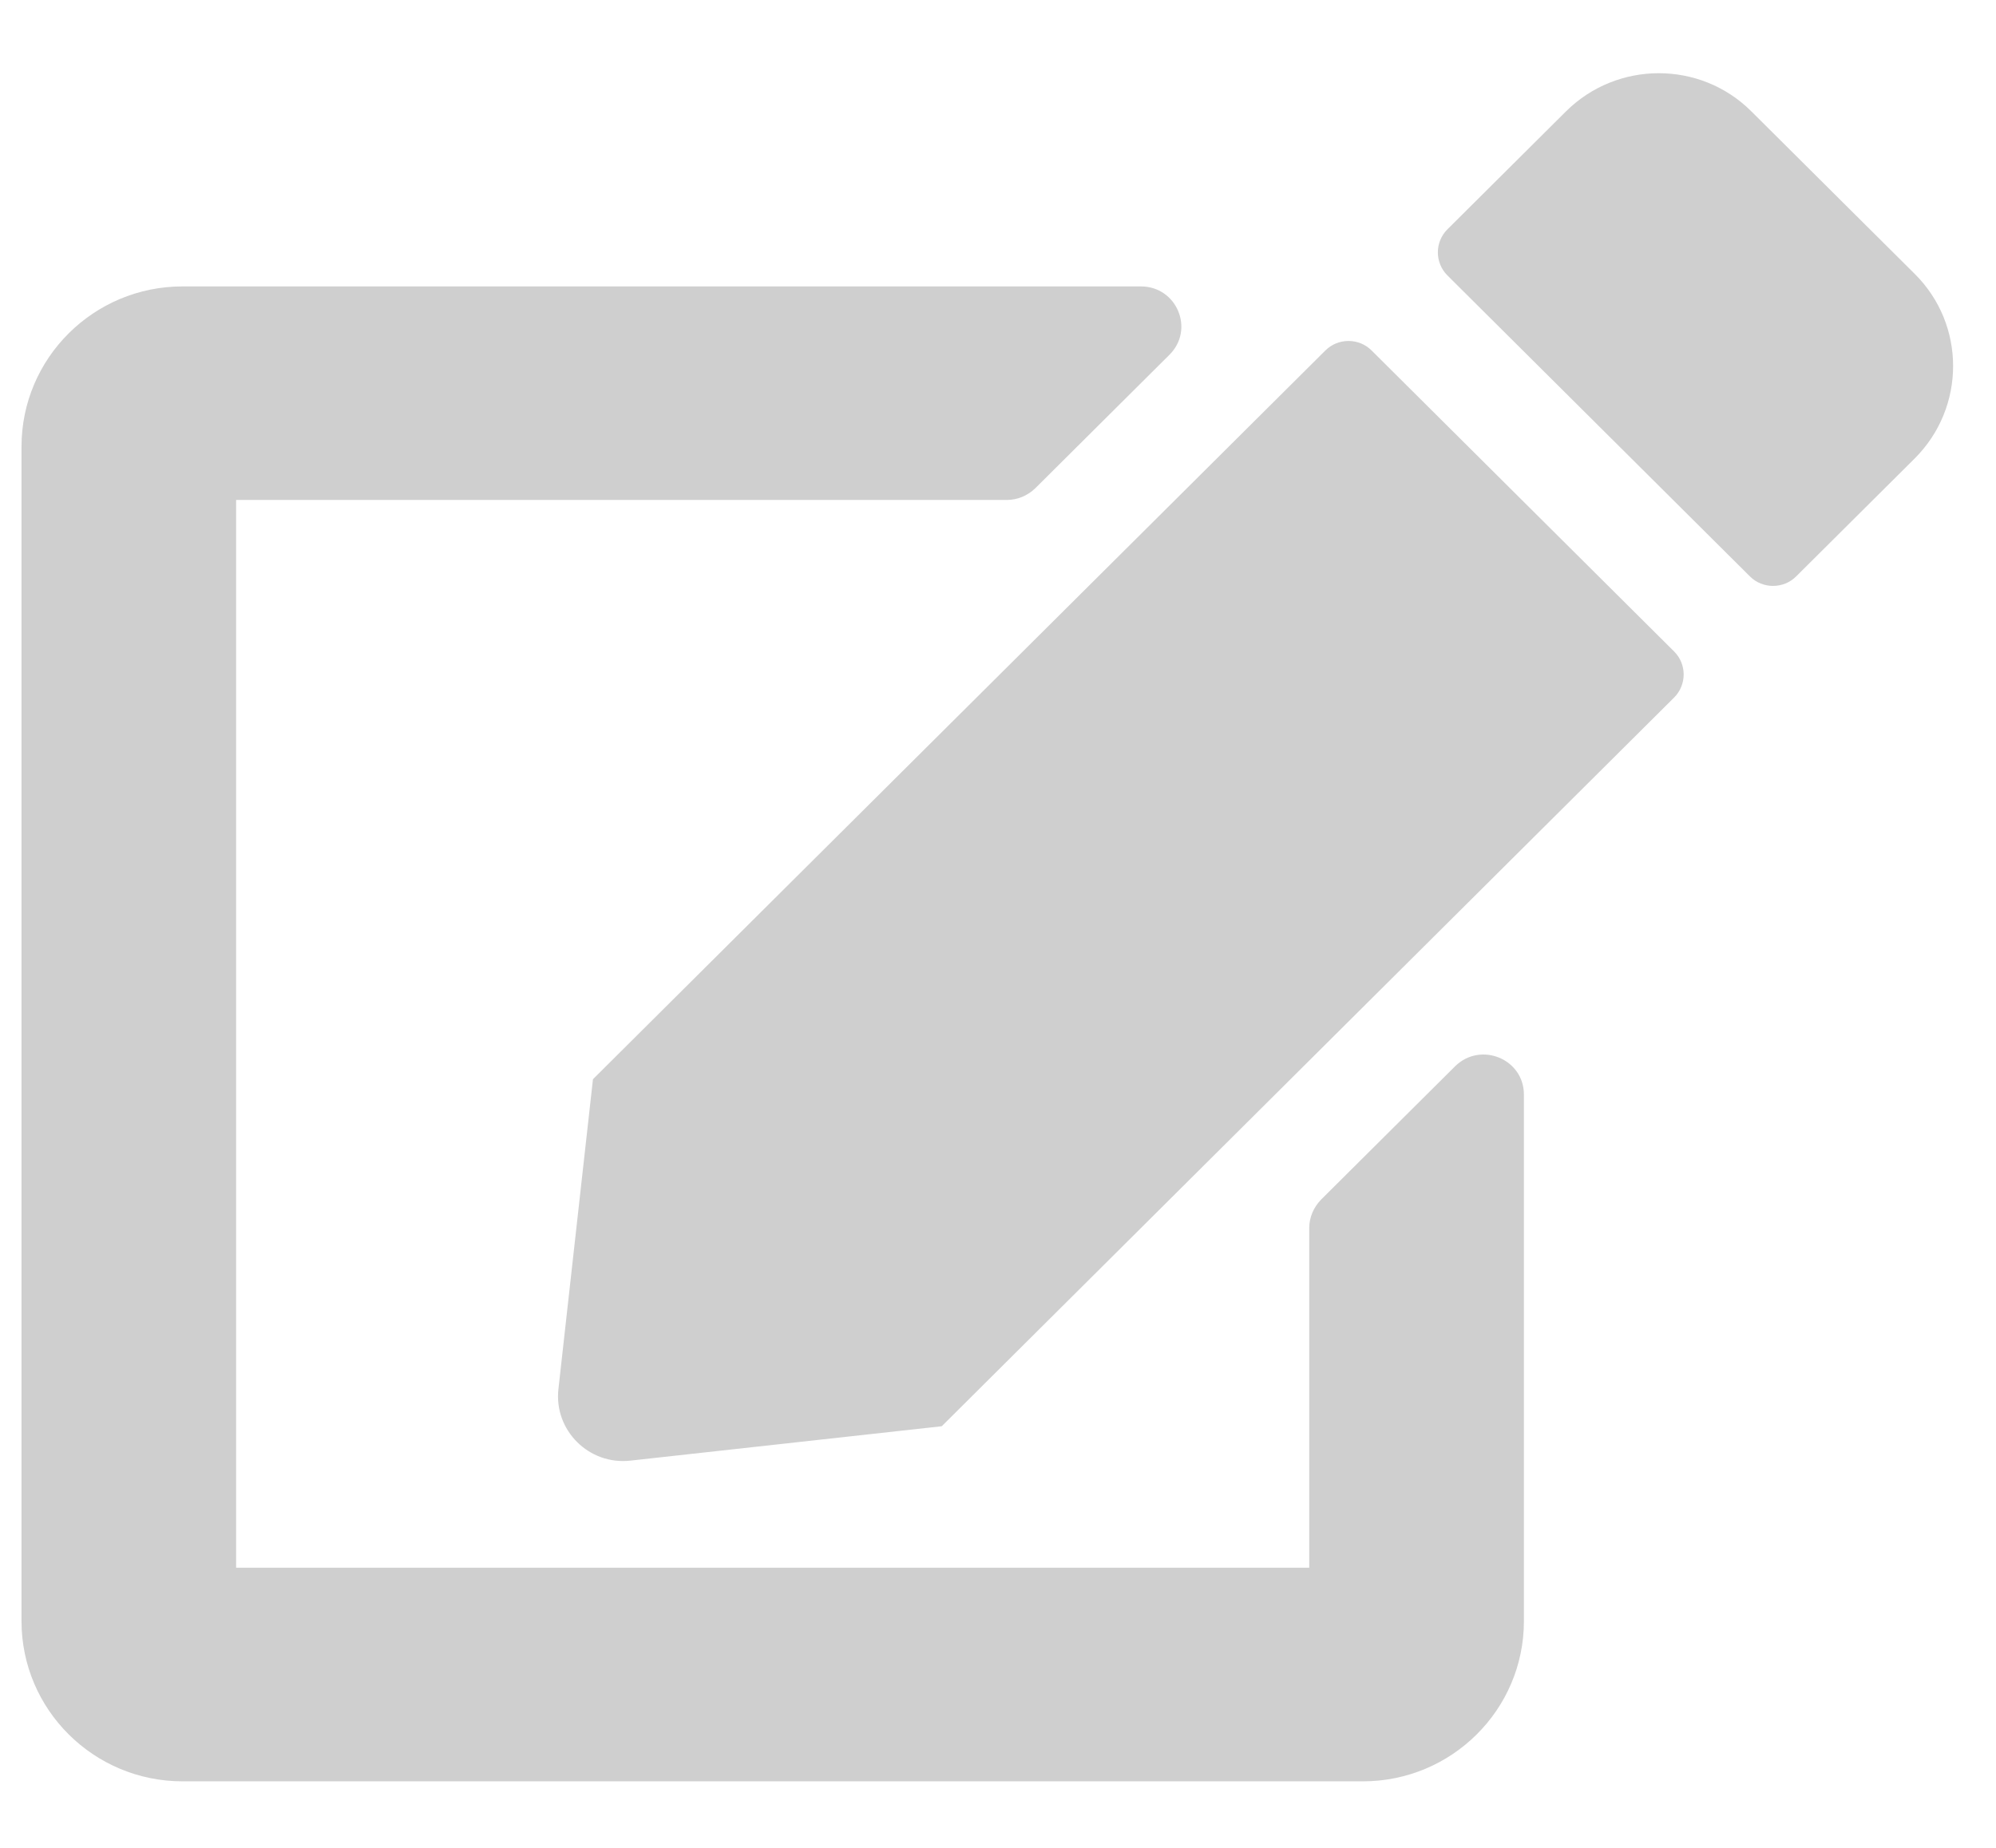 <svg width="27" height="25" viewBox="0 0 27 25" fill="none" xmlns="http://www.w3.org/2000/svg">
<g clip-path="url(#clip0_111_1797)">
<path d="M18.554 4.742L22.646 8.814C22.818 8.985 22.818 9.265 22.646 9.437L12.739 19.296L8.529 19.761C7.967 19.825 7.49 19.351 7.554 18.791L8.021 14.601L17.928 4.742C18.101 4.57 18.382 4.57 18.554 4.742ZM25.903 3.708L23.689 1.505C23 0.819 21.879 0.819 21.185 1.505L19.579 3.103C19.407 3.275 19.407 3.554 19.579 3.726L23.671 7.798C23.843 7.97 24.125 7.97 24.297 7.798L25.903 6.2C26.592 5.509 26.592 4.394 25.903 3.708ZM17.71 16.615V21.21H3.194V6.764H13.619C13.764 6.764 13.9 6.706 14.004 6.606L15.819 4.8C16.164 4.457 15.919 3.875 15.433 3.875H2.469C1.267 3.875 0.291 4.846 0.291 6.042V21.933C0.291 23.129 1.267 24.1 2.469 24.1H18.436C19.638 24.1 20.614 23.129 20.614 21.933V14.809C20.614 14.326 20.029 14.087 19.684 14.425L17.869 16.231C17.769 16.335 17.71 16.47 17.71 16.615Z" fill="#CFCFCF"/>
</g>
<defs>
<clipPath id="clip0_111_1797">
<rect width="26.129" height="23.114" fill="white" transform="translate(0.291 0.986)"/>
</clipPath>
</defs>
</svg>
